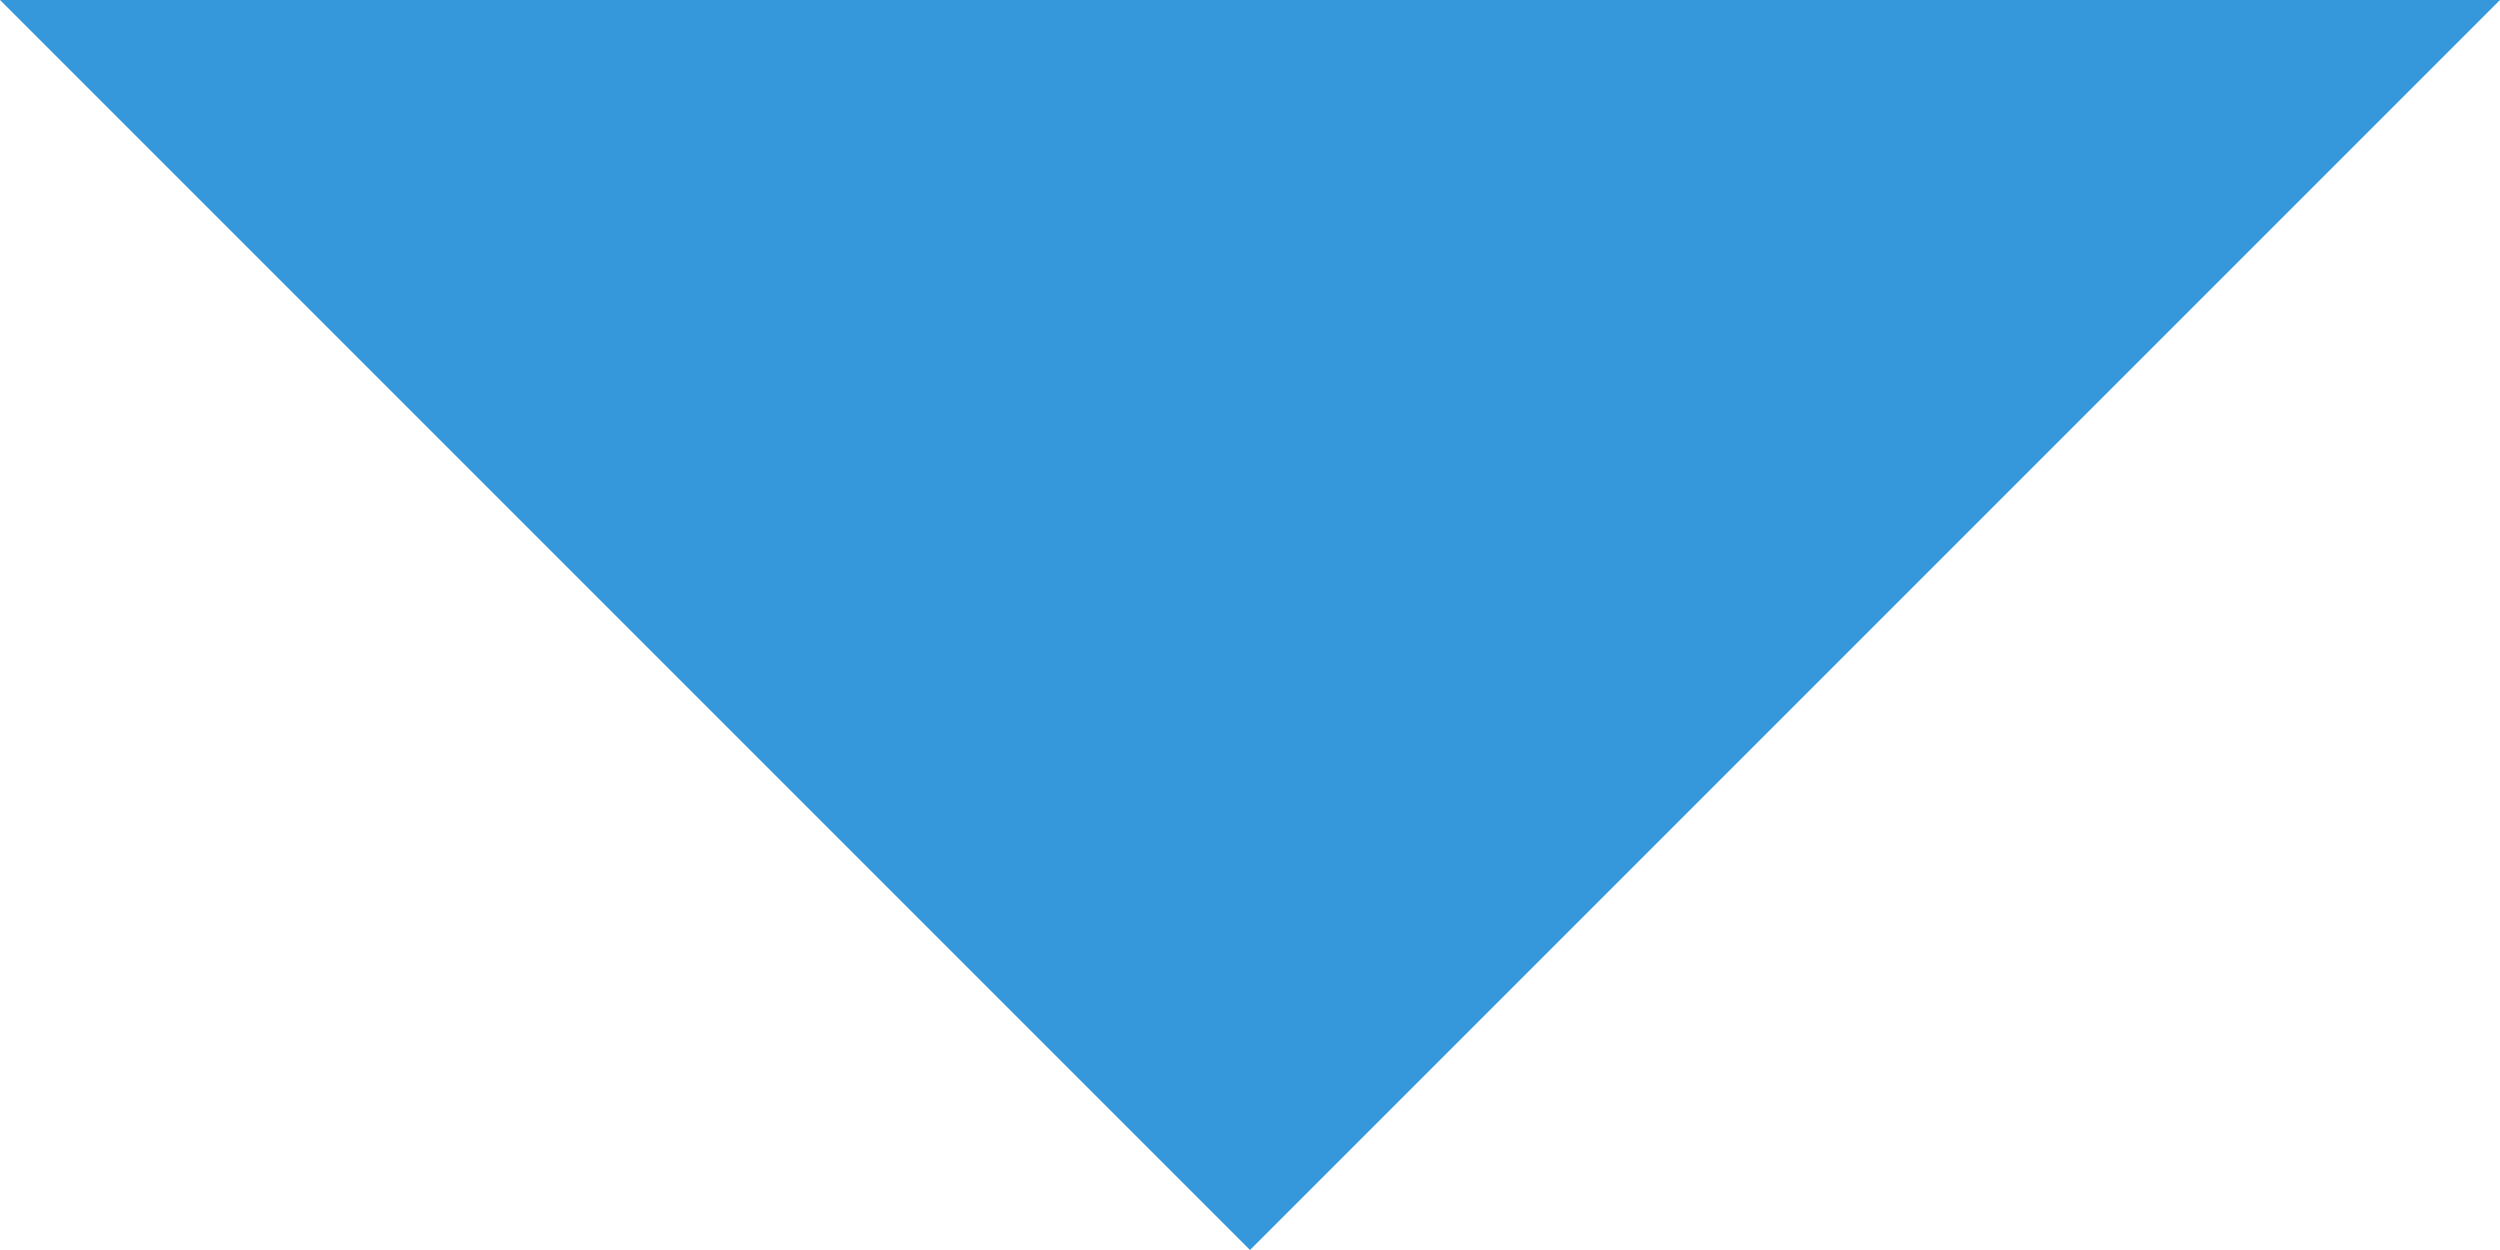 <?xml version="1.0" encoding="UTF-8"?>
<svg width="10px" height="5px" viewBox="0 0 10 5" version="1.1" xmlns="http://www.w3.org/2000/svg" xmlns:xlink="http://www.w3.org/1999/xlink">
    <!-- Generator: Sketch 49.3 (51167) - http://www.bohemiancoding.com/sketch -->
    <title>ic_arrow_drop_down</title>
    <desc>Created with Sketch.</desc>
    <defs></defs>
    <g id="Page-1" stroke="none" stroke-width="1" fill="none" fill-rule="evenodd">
        <g id="03_1_CustomerManagement" transform="translate(-331, -228)">
            <g id="content" transform="translate(151, 182)">
                <g id="search" transform="translate(26, 25)">
                    <g id="ic_arrow_drop_down" transform="translate(147, 11)">
                        <g id="Icon-24px">
                            <polygon id="Shape" points="0 0 24 0 24 24 0 24"></polygon>
                            <polygon id="Shape" fill="#3498DB" points="7 10 12 15 17 10"></polygon>
                        </g>
                    </g>
                </g>
            </g>
        </g>
    </g>
</svg>
